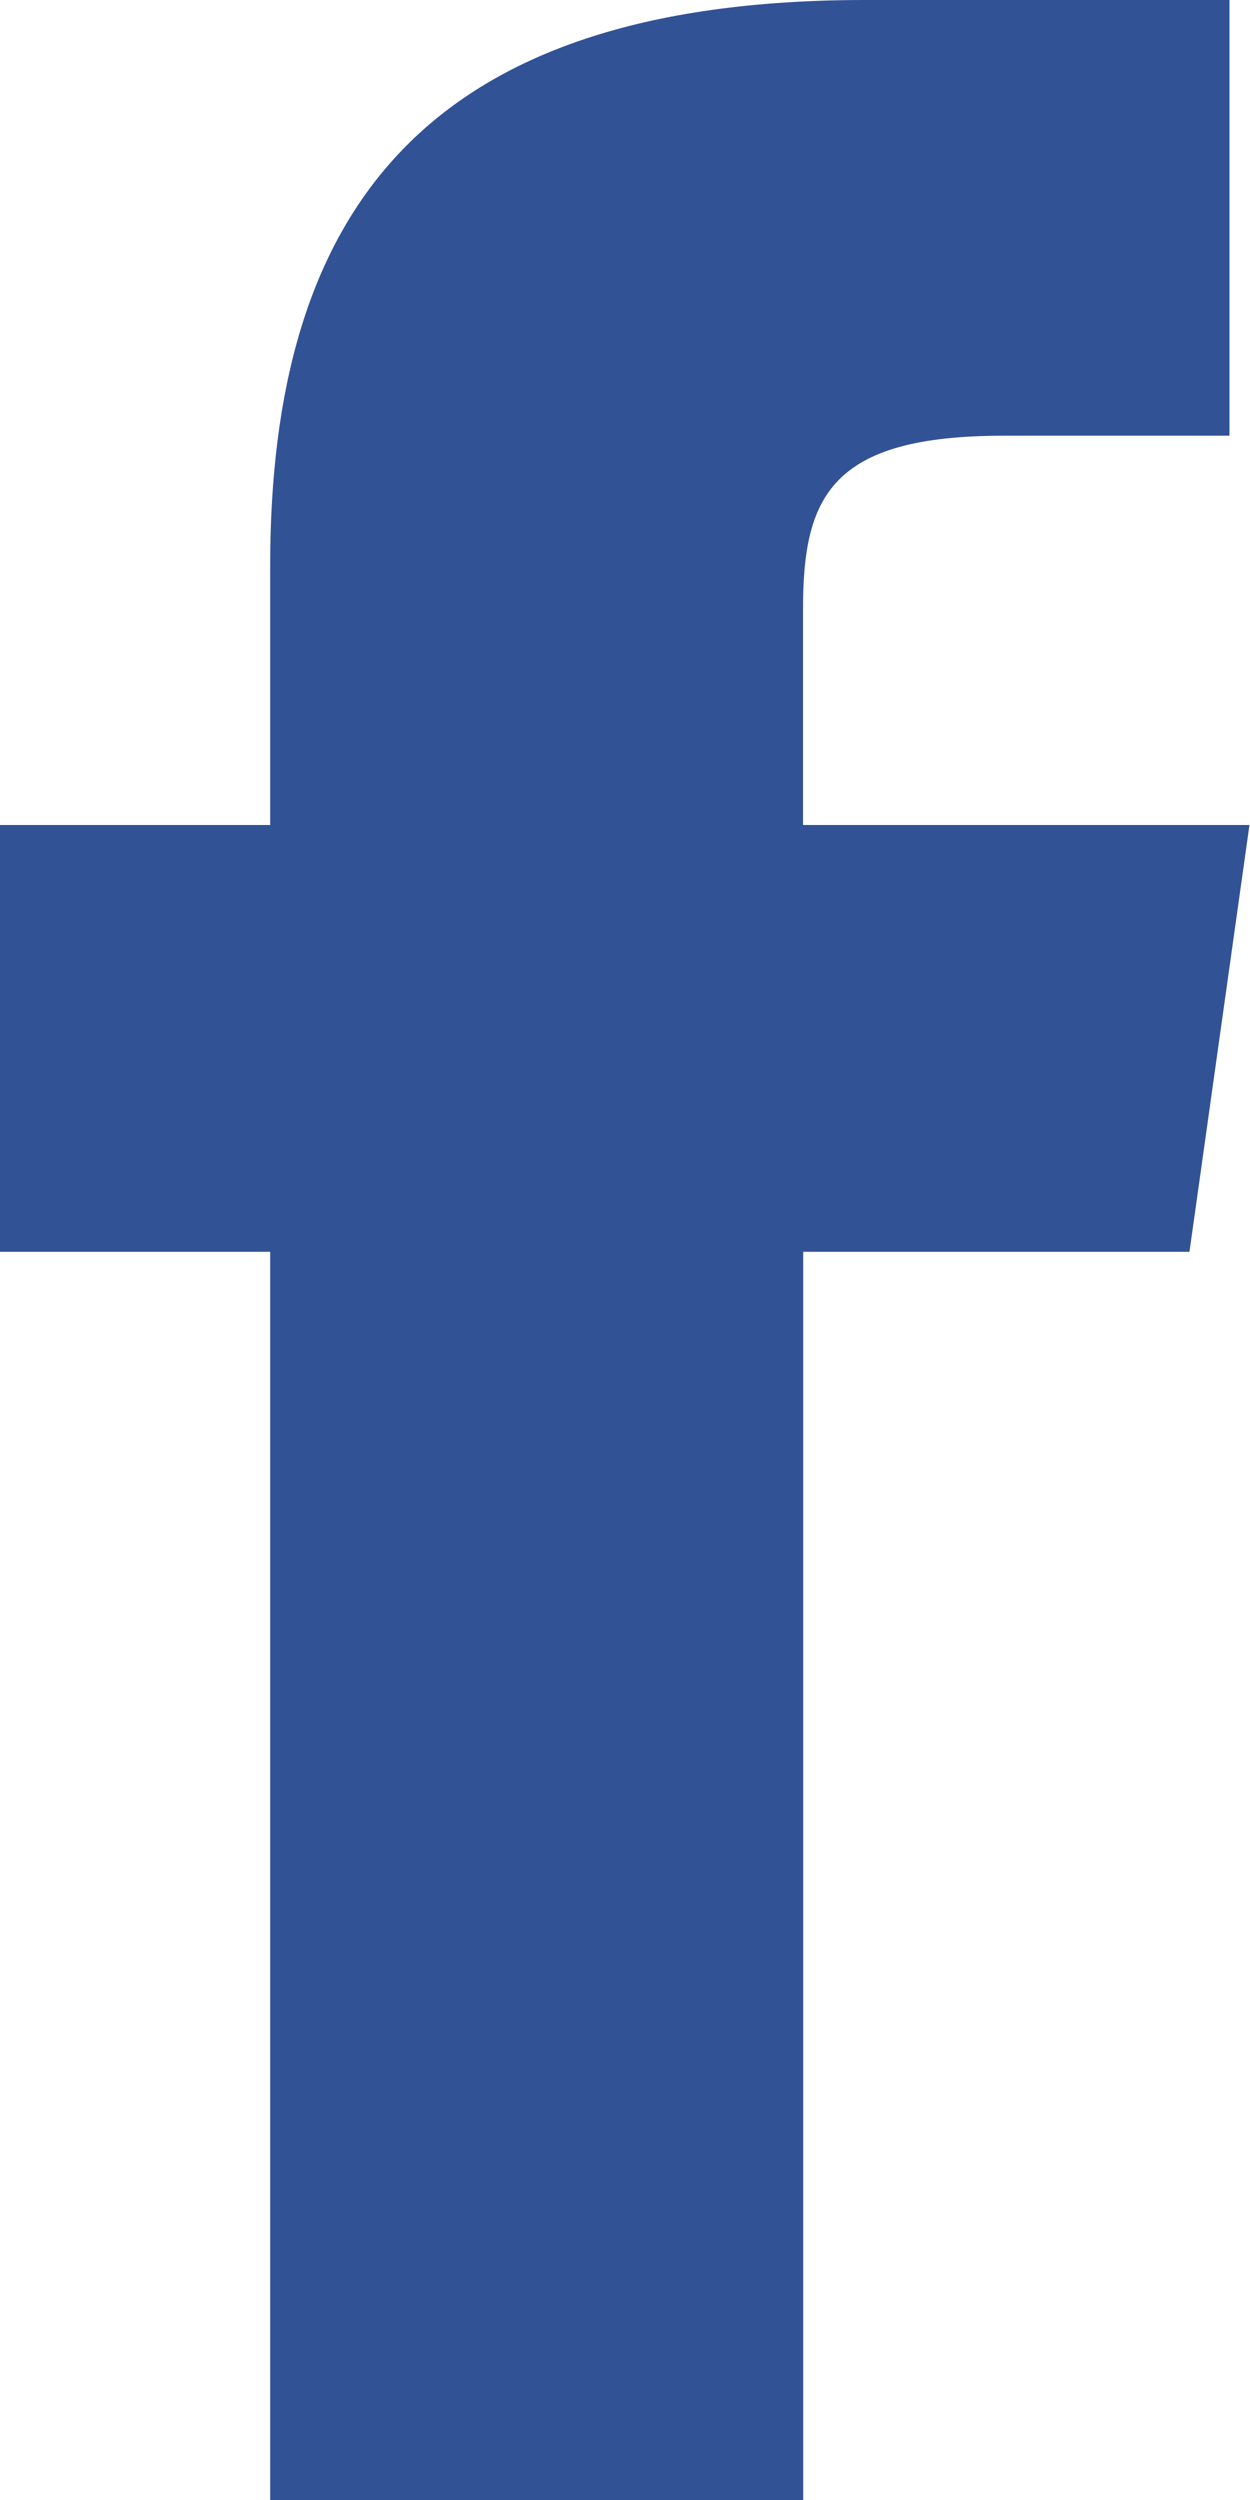 <svg xmlns="http://www.w3.org/2000/svg" width="7" height="14" viewBox="0 0 7 14">
  <defs>
    <style>
      .cls-1 {
        fill: #315295;
        fill-rule: evenodd;
      }
    </style>
  </defs>
  <path id="facebook_icon.svg" class="cls-1" d="M312.993,2442h-2.98v-6.99h-1.522v-2.39h1.522v-1.45c0-1.97.845-3.17,3.331-3.17h2.041v2.44h-1.264c-0.968,0-1.124.34-1.124,0.97l0,1.21h2.5l-0.336,2.39h-2.163V2442Z" transform="translate(-308.5 -2428)"/>
</svg>
